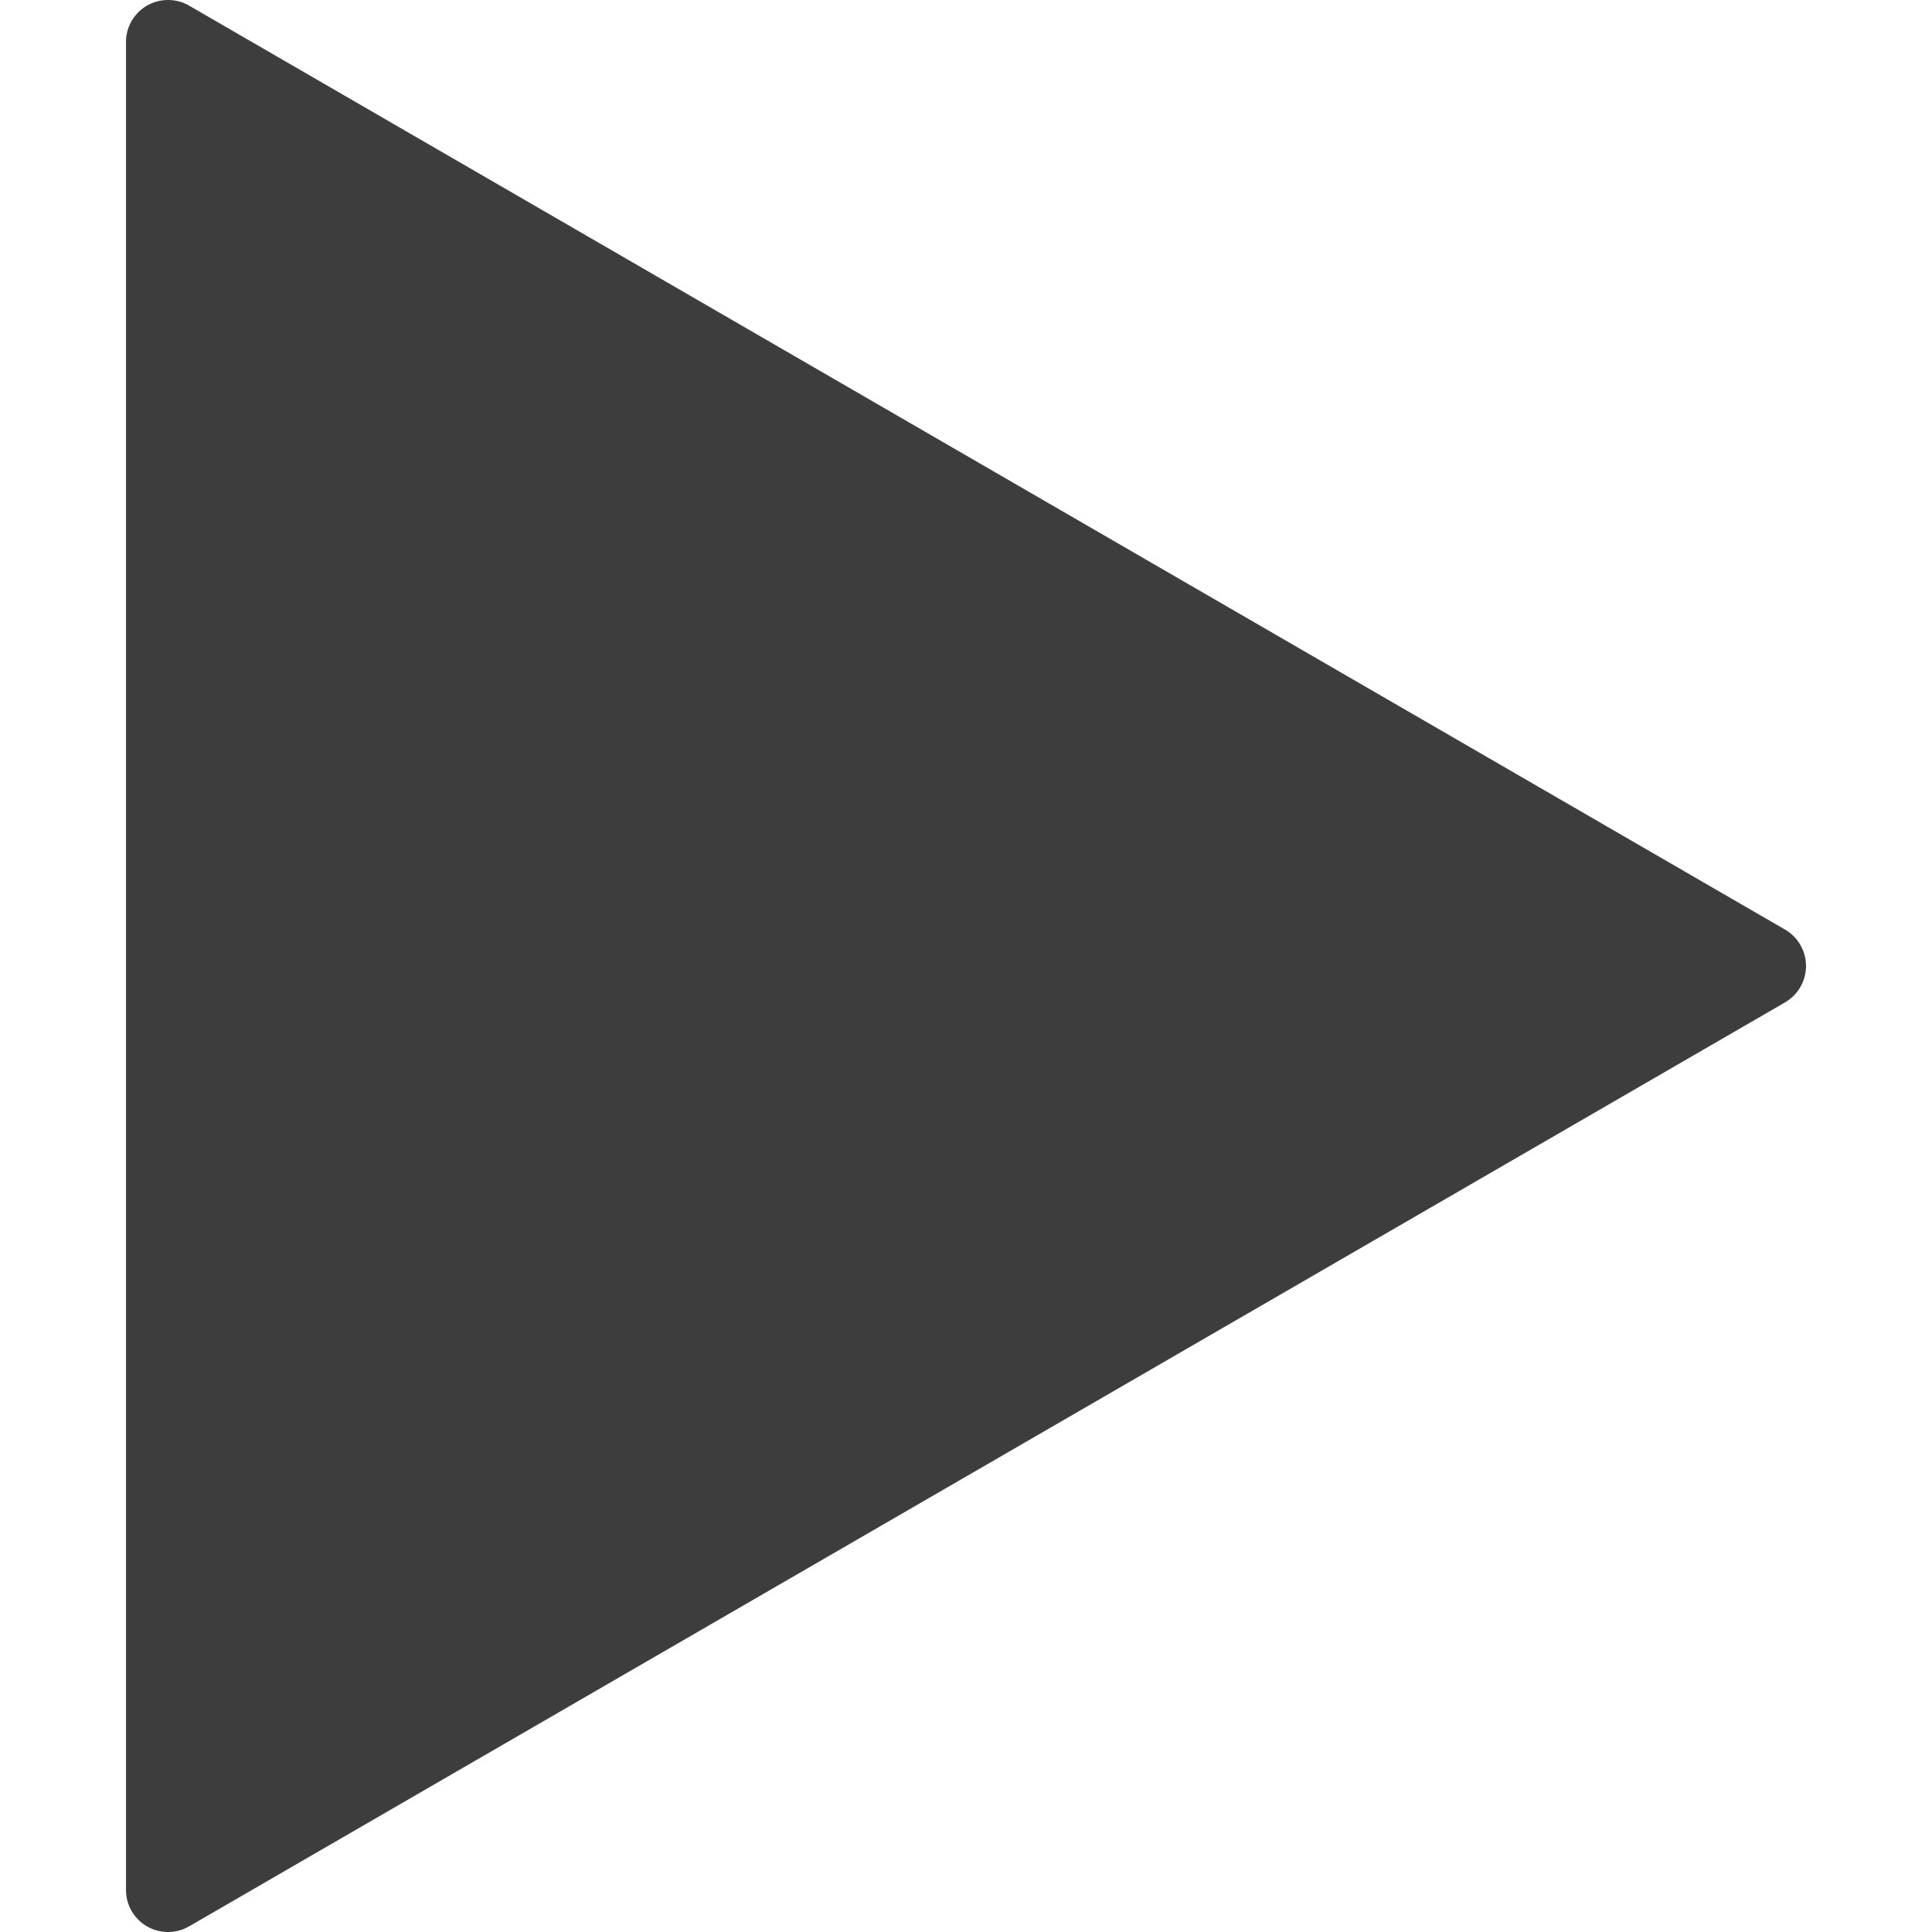 <svg xmlns="http://www.w3.org/2000/svg" viewBox="0 0 490.661 490.661" width="512" height="512"><path d="M453.352 236.091L48.019 1.424c-3.285-1.899-7.36-1.899-10.688 0a10.681 10.681 0 00-5.333 9.237v469.333c0 3.819 2.048 7.339 5.333 9.237a10.802 10.802 0 005.333 1.429c1.856 0 3.691-.469 5.355-1.429l405.333-234.667c3.285-1.92 5.312-5.44 5.312-9.237s-2.027-7.338-5.312-9.236z" data-original="#000000" class="active-path" data-old_color="#000000" fill="#3E3D3D"/></svg>